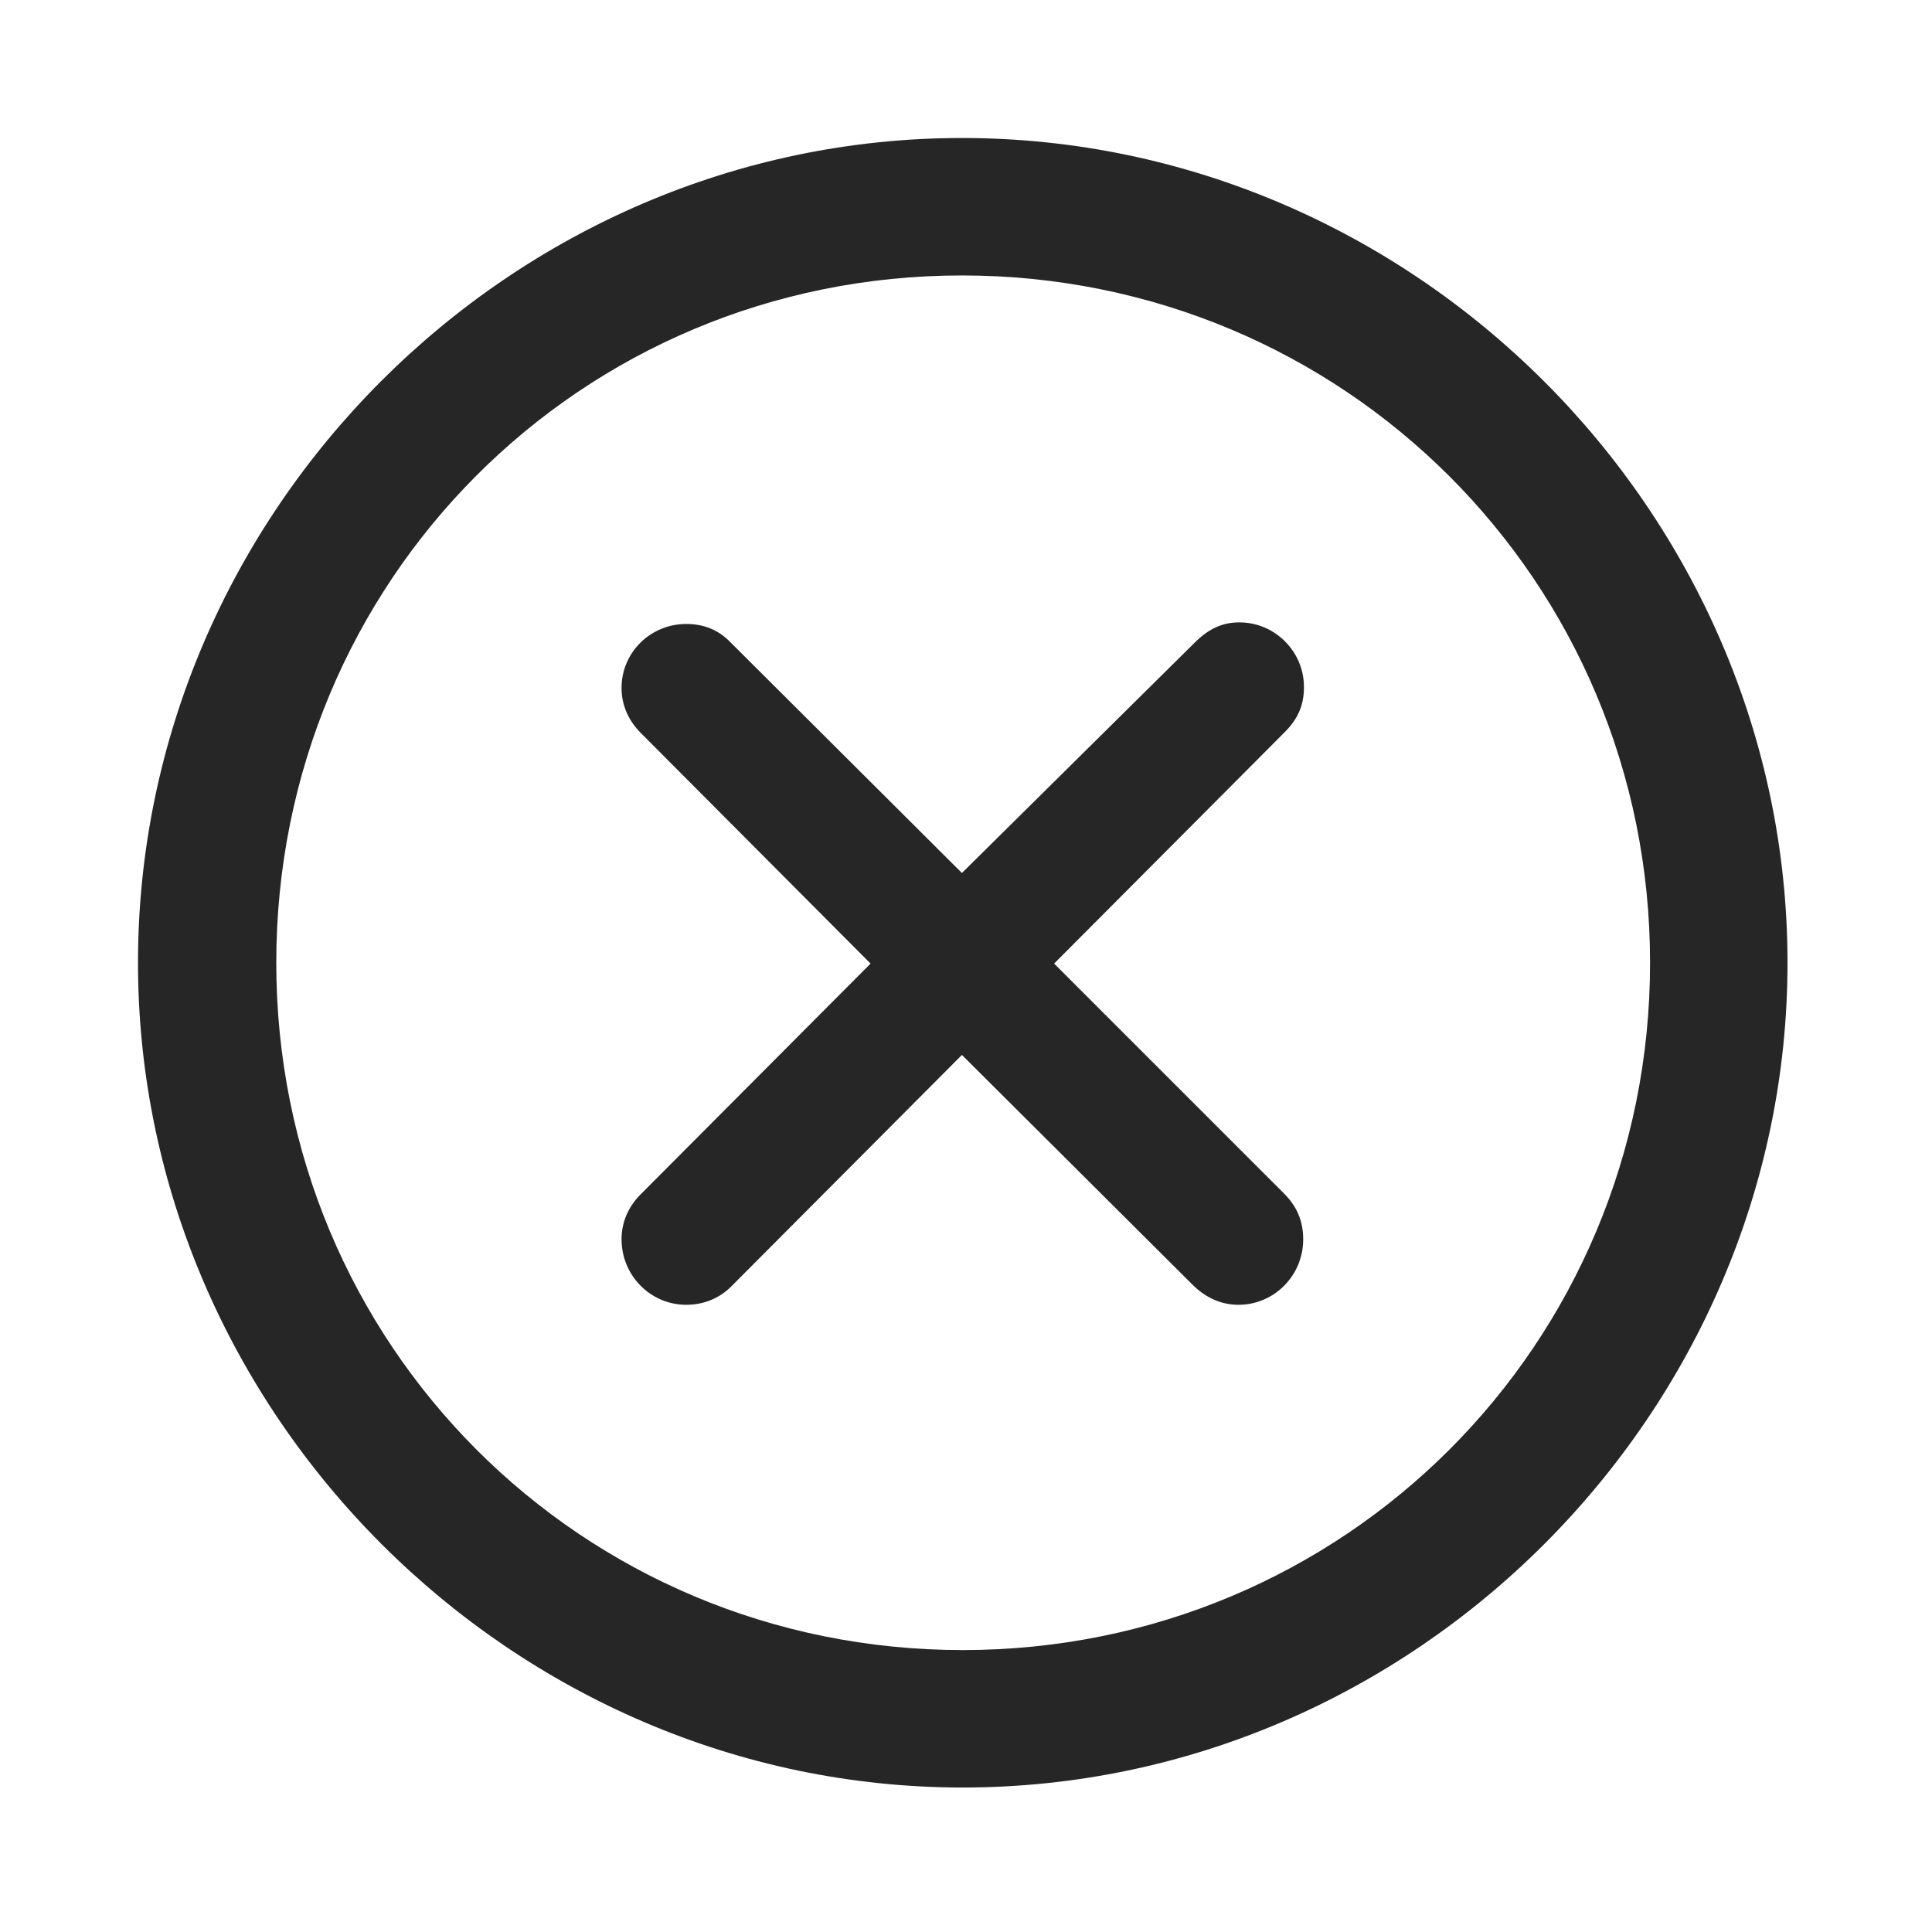 <svg width="28" height="28" viewBox="0 0 28 28" fill="none" xmlns="http://www.w3.org/2000/svg">
<g clip-path="url(#clip0_2124_78047)">
<path d="M13.953 25.906C20.492 25.906 25.906 20.48 25.906 13.953C25.906 7.414 20.48 2 13.941 2C7.414 2 2 7.414 2 13.953C2 20.48 7.426 25.906 13.953 25.906ZM13.953 23.914C8.422 23.914 4.004 19.484 4.004 13.953C4.004 8.422 8.41 3.992 13.941 3.992C19.473 3.992 23.914 8.422 23.914 13.953C23.914 19.484 19.484 23.914 13.953 23.914Z" fill="black" fill-opacity="0.85"/>
<path d="M9.945 18.91C10.215 18.91 10.449 18.805 10.625 18.617L13.941 15.289L17.281 18.617C17.457 18.793 17.68 18.91 17.949 18.91C18.465 18.91 18.887 18.488 18.887 17.961C18.887 17.691 18.793 17.48 18.605 17.293L15.277 13.965L18.617 10.613C18.816 10.414 18.898 10.215 18.898 9.957C18.898 9.441 18.477 9.02 17.961 9.02C17.715 9.02 17.516 9.113 17.316 9.312L13.941 12.652L10.602 9.324C10.426 9.137 10.215 9.043 9.945 9.043C9.43 9.043 9.008 9.453 9.008 9.969C9.008 10.227 9.113 10.449 9.289 10.625L12.617 13.965L9.289 17.305C9.113 17.48 9.008 17.703 9.008 17.961C9.008 18.488 9.43 18.91 9.945 18.91Z" fill="black" fill-opacity="0.85"/>
</g>
<defs>
<clipPath id="clip0_2124_78047">
<rect width="23.906" height="23.918" fill="white" transform="translate(2 2)"/>
</clipPath>
</defs>
</svg>
